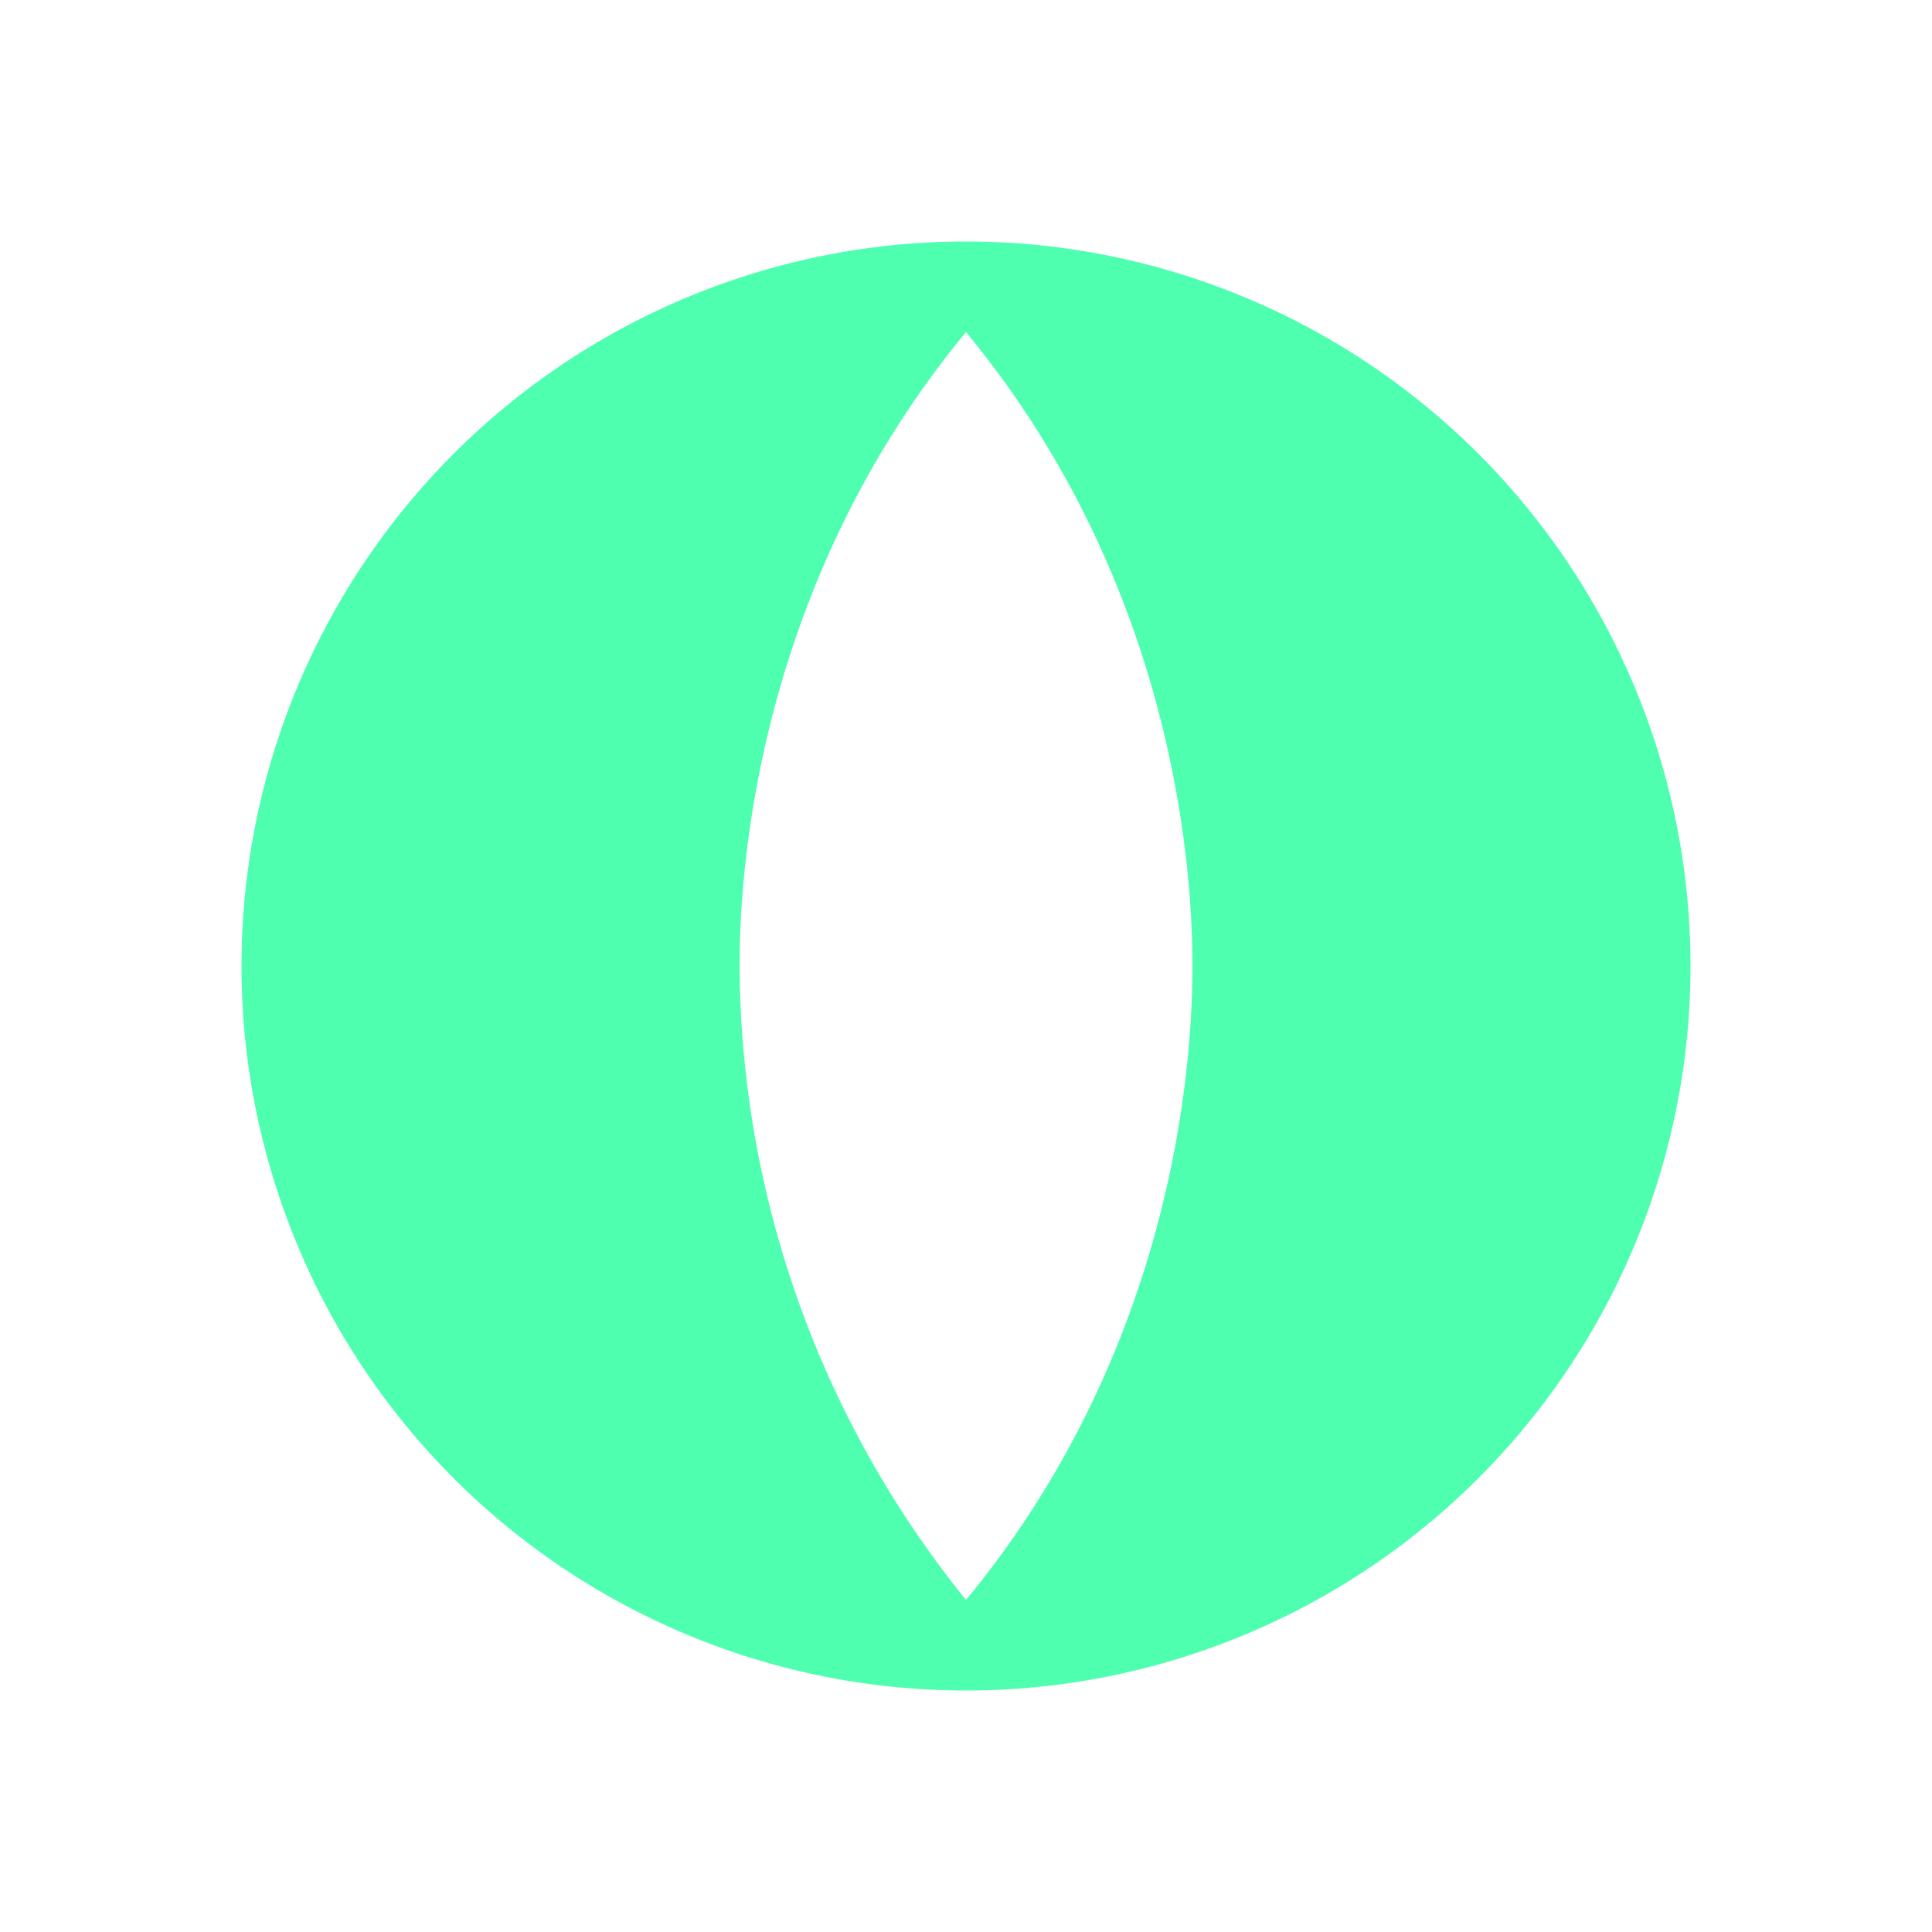 <svg xmlns="http://www.w3.org/2000/svg" width="24" height="24" fill="none" viewBox="0 0 24 24">
    <path fill="#4EFFAF" d="M12 21a9 9 0 1 0 0-18 9 9 0 0 0 0 18m-2.813-9c0-1.609.389-4.939 2.813-7.875 2.424 2.936 2.813 6.266 2.813 7.875s-.389 4.94-2.813 7.875A12.62 12.62 0 0 1 9.187 12"/>
</svg>
